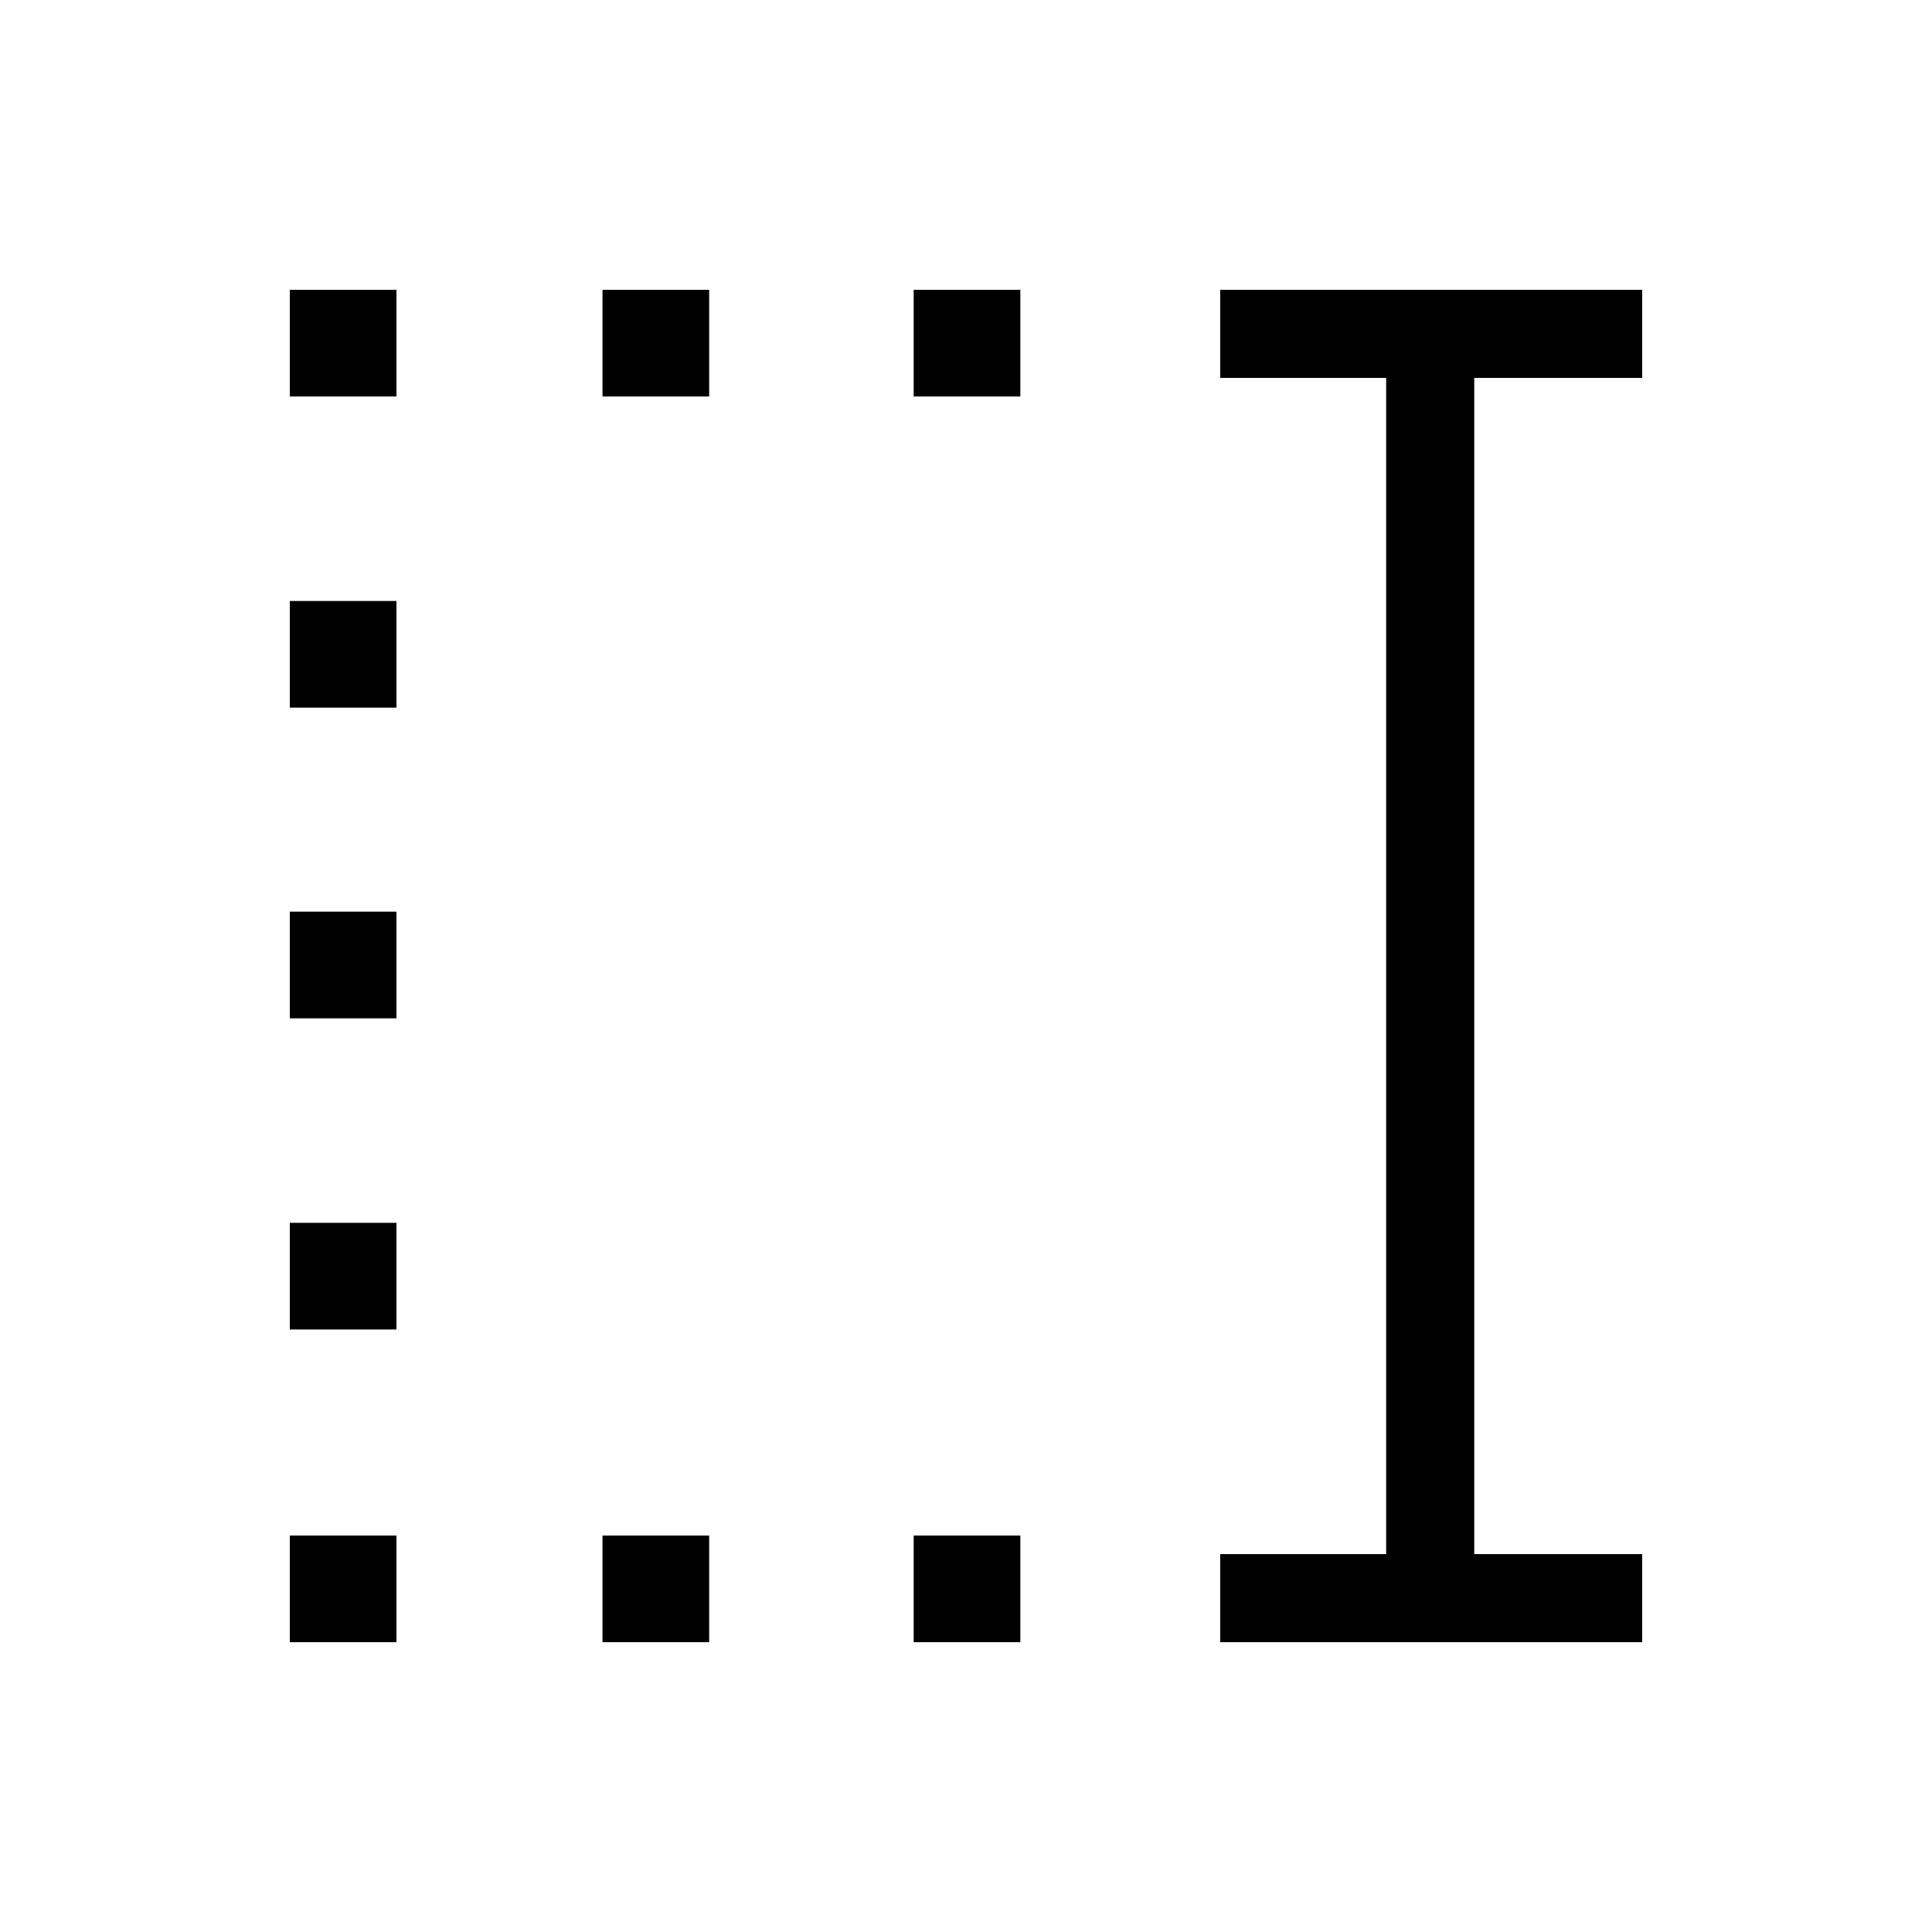 <svg xmlns="http://www.w3.org/2000/svg" height="48" viewBox="0 -960 960 960" width="48"><path d="M454-763v-53h53v53h-53Zm0 619v-53h53v53h-53ZM299.38-763v-53h53v53h-53Zm0 619v-53h53v53h-53ZM144-763v-53h53v53h-53Zm0 154.62v-53h53v53h-53ZM144-454v-53h53v53h-53Zm0 154.62v-53h53v53h-53ZM144-144v-53h53v53h-53Zm462.31 0v-43.77h82.46v-584.46h-82.46V-816H816v43.77h-83.46v584.46H816V-144H606.31Z"/></svg>